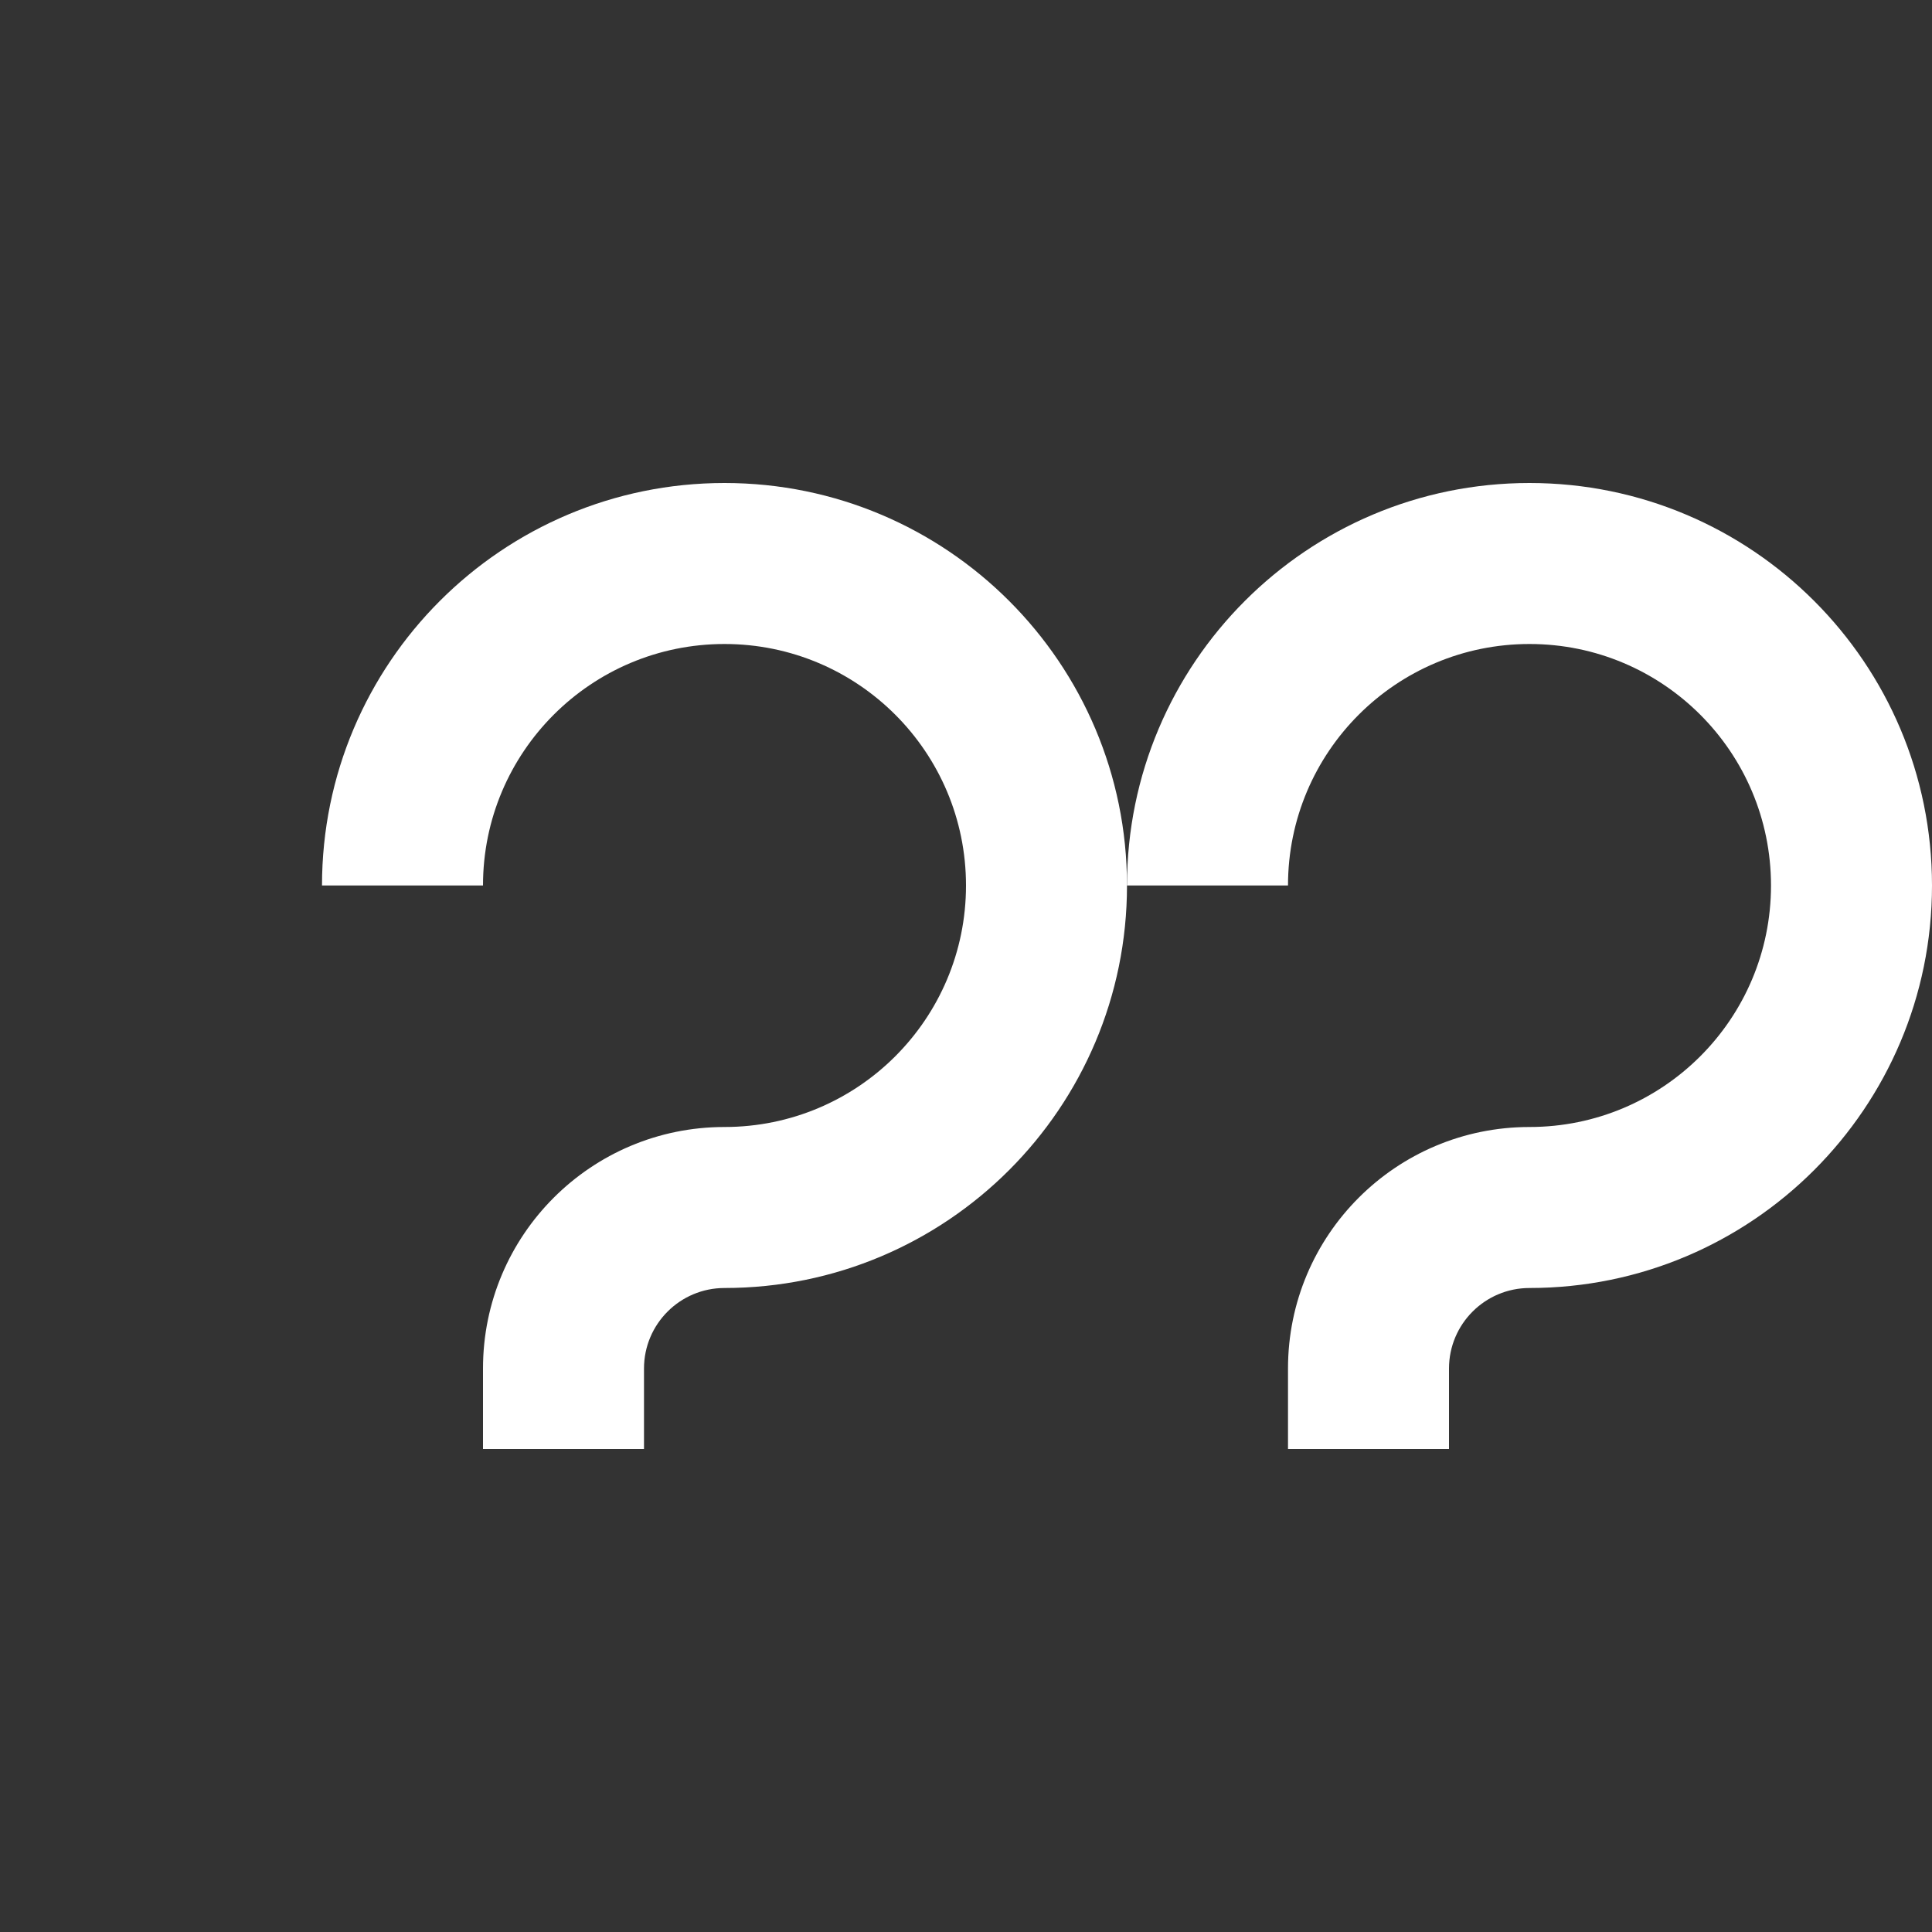 <svg width="18" height="18" viewBox="0 0 18 18" fill="none" xmlns="http://www.w3.org/2000/svg">
  <rect x="0" y="0" width="18" height="18" fill="#333333" stroke="none"/>
  <path d="M3 8.25C3 6.179 4.679 4.5 6.75 4.5C8.821 4.5 10.5 6.179 10.5 8.25C10.5 10.321 8.821 12 6.75 12C6.336 12 6 12.336 6 12.75V13.5H4.5V12.75C4.5 11.507 5.507 10.5 6.75 10.5C7.993 10.5 9 9.493 9 8.25C9 7.007 7.993 6 6.75 6C5.507 6 4.5 7.007 4.5 8.25H3Z" fill="white"/>
  <path d="M10.5 8.25C10.5 6.179 12.179 4.5 14.25 4.5C16.321 4.5 18 6.179 18 8.25C18 10.321 16.321 12 14.25 12C13.836 12 13.5 12.336 13.5 12.75V13.5H12V12.75C12 11.507 13.007 10.5 14.25 10.5C15.493 10.5 16.5 9.493 16.5 8.25C16.5 7.007 15.493 6 14.25 6C13.007 6 12 7.007 12 8.25H10.5Z" fill="white"/>
</svg> 